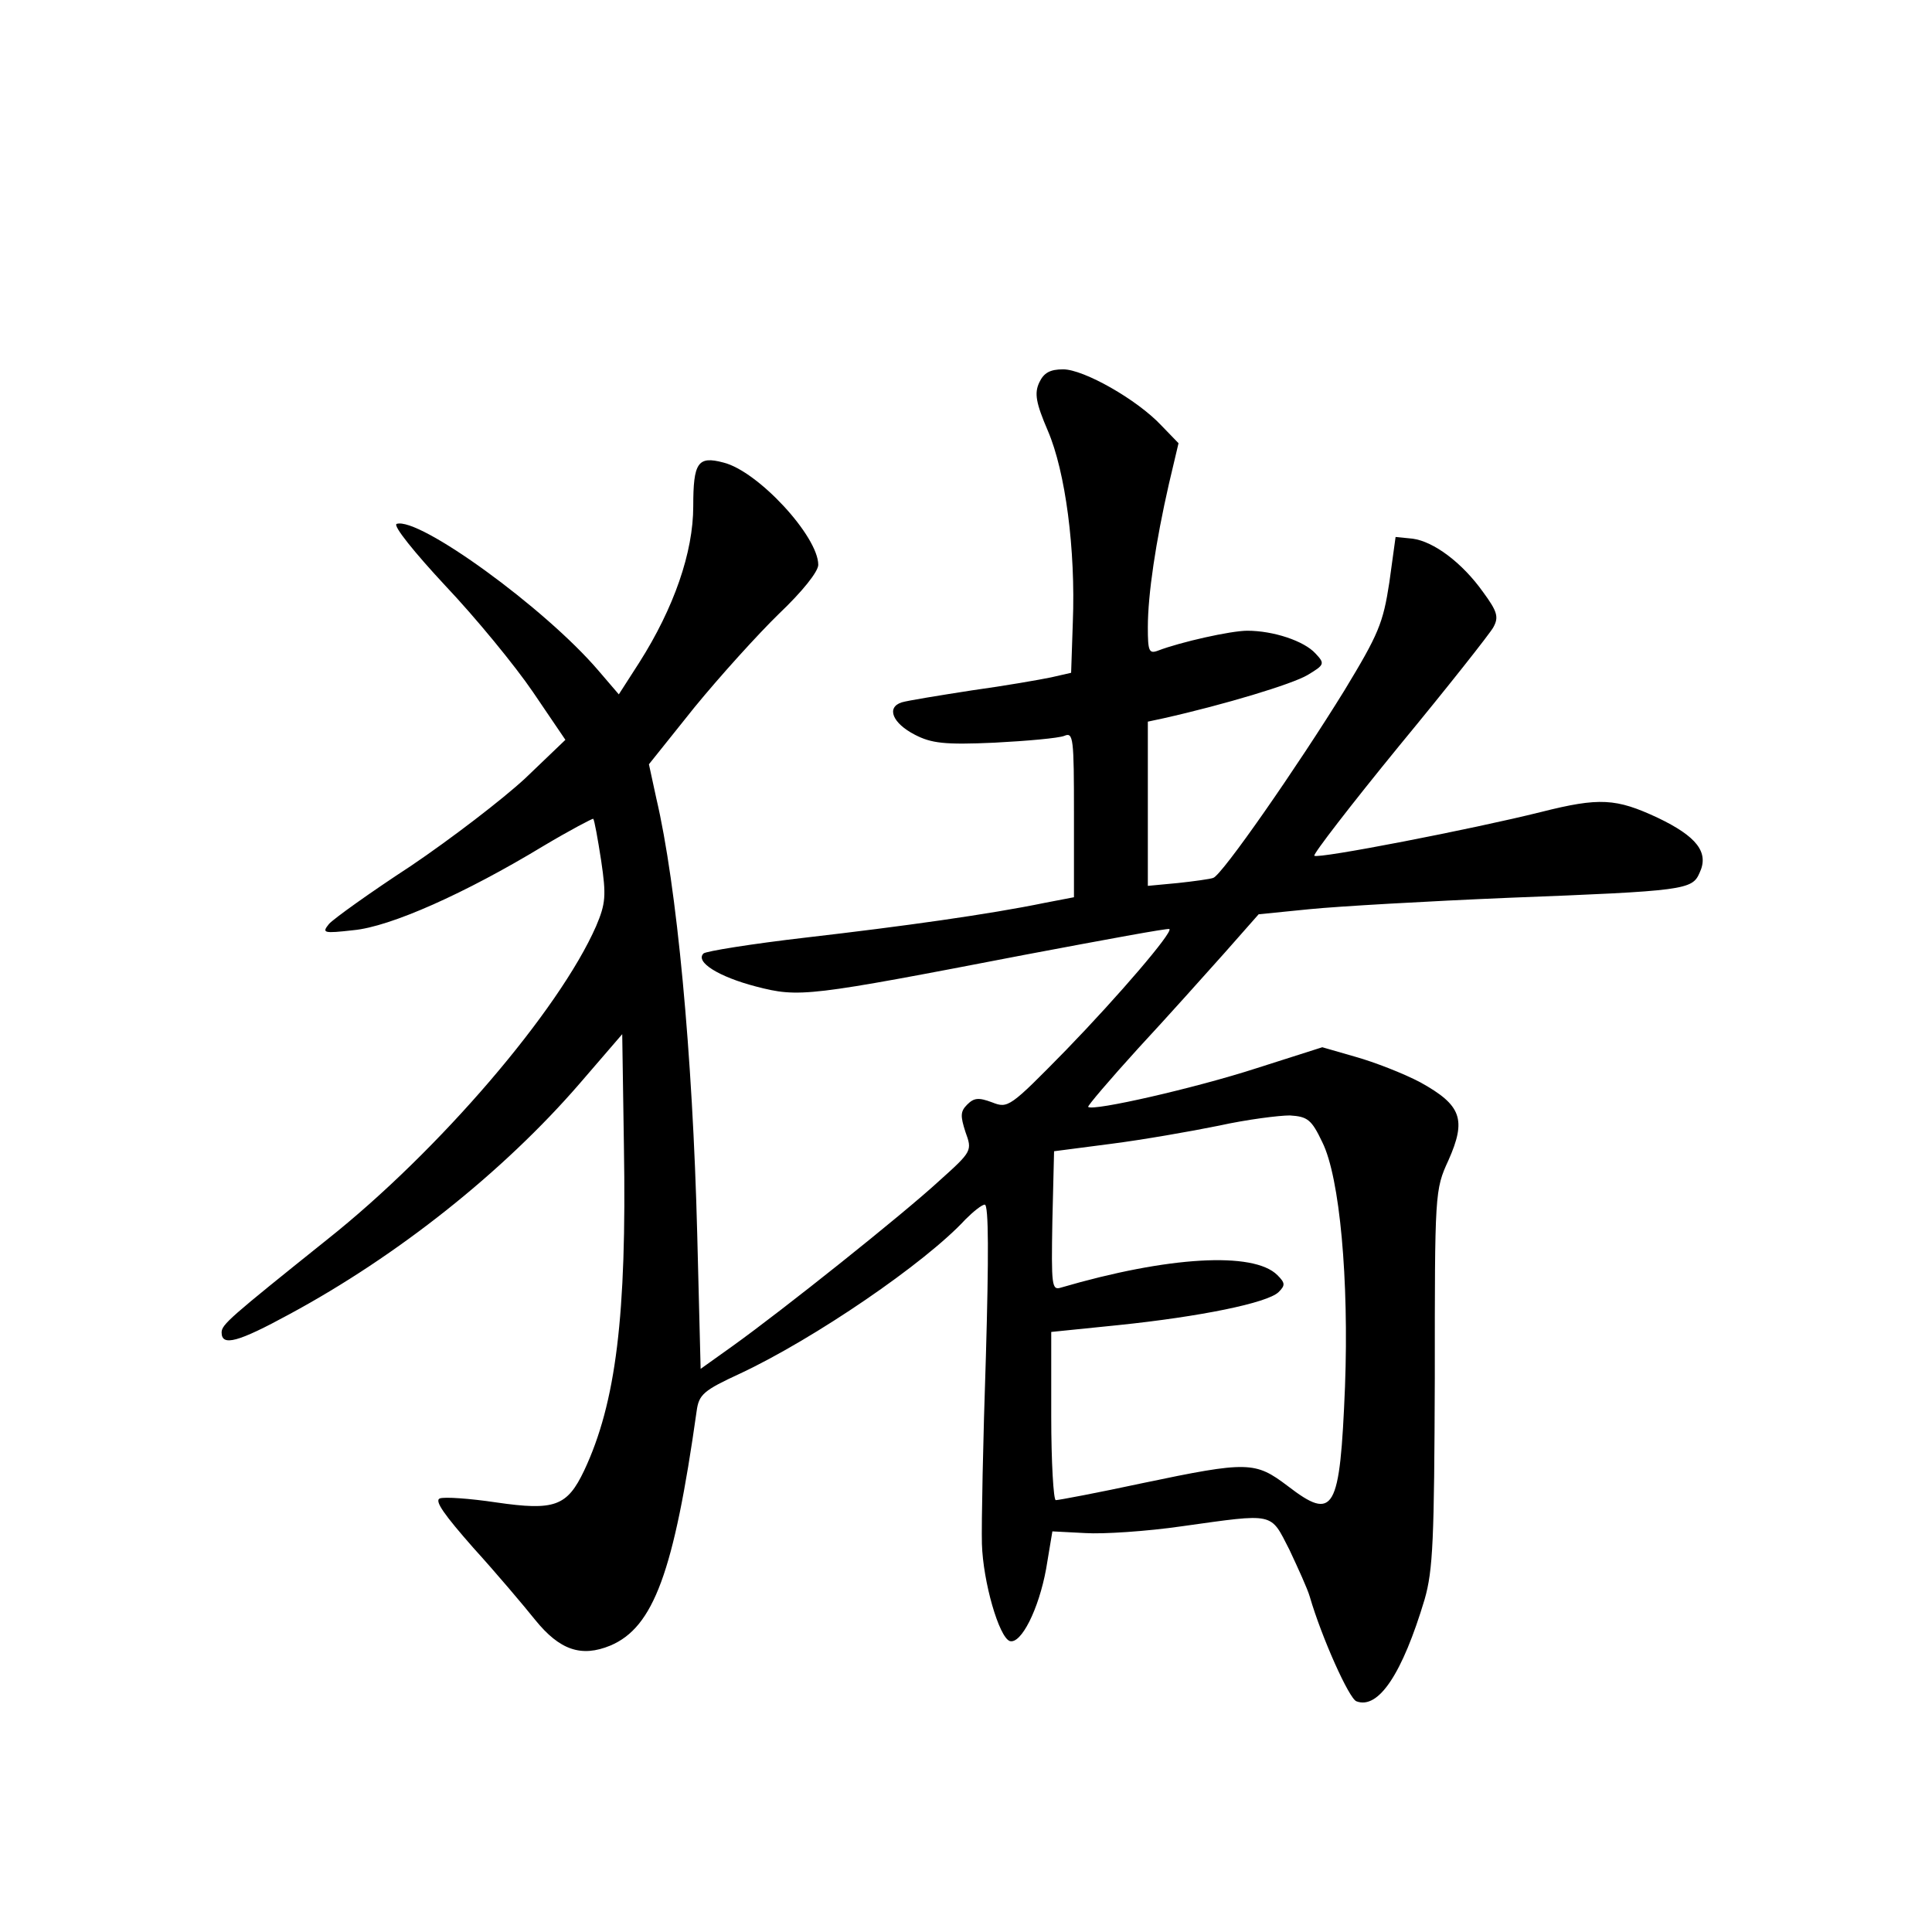 <?xml version="1.0" standalone="no"?>
<!DOCTYPE svg PUBLIC "-//W3C//DTD SVG 20010904//EN"
 "http://www.w3.org/TR/2001/REC-SVG-20010904/DTD/svg10.dtd">
<svg version="1.0" xmlns="http://www.w3.org/2000/svg"
 width="340pt" height="340pt" viewBox="0 0 340 340"
 preserveAspectRatio="xMidYMid meet">
<g transform="translate(0,340) scale(0.1,-0.1)"
fill="#000000" stroke="none">
<path d="M1829 2727 c-9 -19 -6 -36 15 -85 31 -72 49 -209 44 -337 l-3 -89
-35 -8 c-19 -4 -82 -15 -140 -23 -58 -9 -113 -18 -123 -21 -28 -9 -16 -37 23
-57 29 -15 52 -18 140 -14 58 3 113 8 123 12 16 7 17 -4 17 -138 l0 -146 -52
-10 c-97 -20 -247 -41 -420 -61 -95 -11 -176 -24 -180 -28 -15 -15 27 -41 92
-58 77 -20 91 -18 475 56 138 26 251 47 253 45 6 -6 -89 -117 -182 -213 -99
-101 -102 -103 -130 -92 -24 9 -32 8 -44 -4 -12 -12 -12 -20 -3 -48 12 -33 12
-34 -46 -86 -64 -59 -276 -228 -364 -291 l-56 -40 -6 237 c-8 317 -36 614 -72
767 l-13 60 80 100 c45 55 112 129 149 165 41 39 69 74 69 86 0 50 -106 165
-167 180 -45 12 -53 0 -53 -77 0 -81 -34 -179 -95 -275 l-36 -56 -36 42 c-94
110 -316 271 -355 258 -7 -3 32 -51 85 -108 54 -57 123 -141 155 -188 l57 -84
-71 -68 c-40 -37 -130 -106 -201 -154 -72 -47 -136 -93 -144 -102 -13 -16 -10
-17 43 -11 65 6 197 65 334 148 47 28 87 49 88 48 2 -2 8 -35 14 -74 9 -61 8
-75 -9 -115 -65 -148 -276 -395 -474 -552 -171 -137 -185 -149 -185 -163 0
-25 29 -17 119 32 191 103 377 251 511 406 l75 87 3 -198 c5 -297 -14 -451
-70 -570 -30 -63 -52 -71 -155 -56 -47 7 -91 10 -99 7 -10 -4 8 -29 59 -87 40
-44 89 -102 109 -127 43 -53 81 -66 132 -45 76 32 112 129 152 413 4 29 12 36
77 66 130 61 325 194 396 271 14 14 29 26 34 26 7 0 7 -93 2 -267 -5 -148 -8
-296 -7 -330 2 -67 30 -164 49 -171 20 -6 51 56 64 127 l11 66 58 -3 c31 -2
108 3 170 12 165 23 155 25 189 -41 15 -32 32 -69 36 -83 21 -72 69 -179 82
-184 39 -15 81 49 120 179 15 52 17 106 18 390 0 326 0 331 24 383 32 72 23
97 -49 137 -30 16 -82 36 -114 45 l-59 17 -116 -37 c-108 -35 -288 -76 -296
-68 -2 1 38 48 88 103 51 55 119 131 152 168 l60 68 90 9 c50 5 207 14 350 20
311 12 323 14 336 44 17 36 -5 64 -74 97 -73 34 -102 36 -205 10 -120 -30
-393 -83 -399 -77 -3 2 64 89 149 193 85 103 160 198 166 209 10 18 7 28 -18
62 -37 52 -87 89 -124 94 l-30 3 -11 -80 c-11 -72 -19 -91 -79 -190 -82 -133
-216 -326 -231 -330 -5 -2 -34 -6 -62 -9 l-53 -5 0 144 0 145 28 6 c107 24
226 60 253 76 30 18 31 20 14 38 -20 22 -74 40 -120 40 -29 0 -118 -20 -157
-35 -16 -6 -18 -1 -18 41 0 58 14 151 37 252 l17 72 -30 31 c-43 46 -137 99
-173 99 -23 0 -34 -6 -42 -23z m498 -1337 c31 -62 47 -243 40 -430 -9 -220
-19 -238 -101 -175 -57 43 -69 44 -255 5 -79 -17 -148 -30 -153 -30 -4 0 -8
67 -8 148 l0 148 118 12 c145 15 262 39 282 58 12 12 12 16 -2 30 -42 42 -193
33 -381 -22 -16 -5 -17 3 -15 117 l3 123 100 13 c55 7 141 22 190 32 50 11
106 18 125 18 31 -2 38 -7 57 -47z"/>
</g>
</svg>
